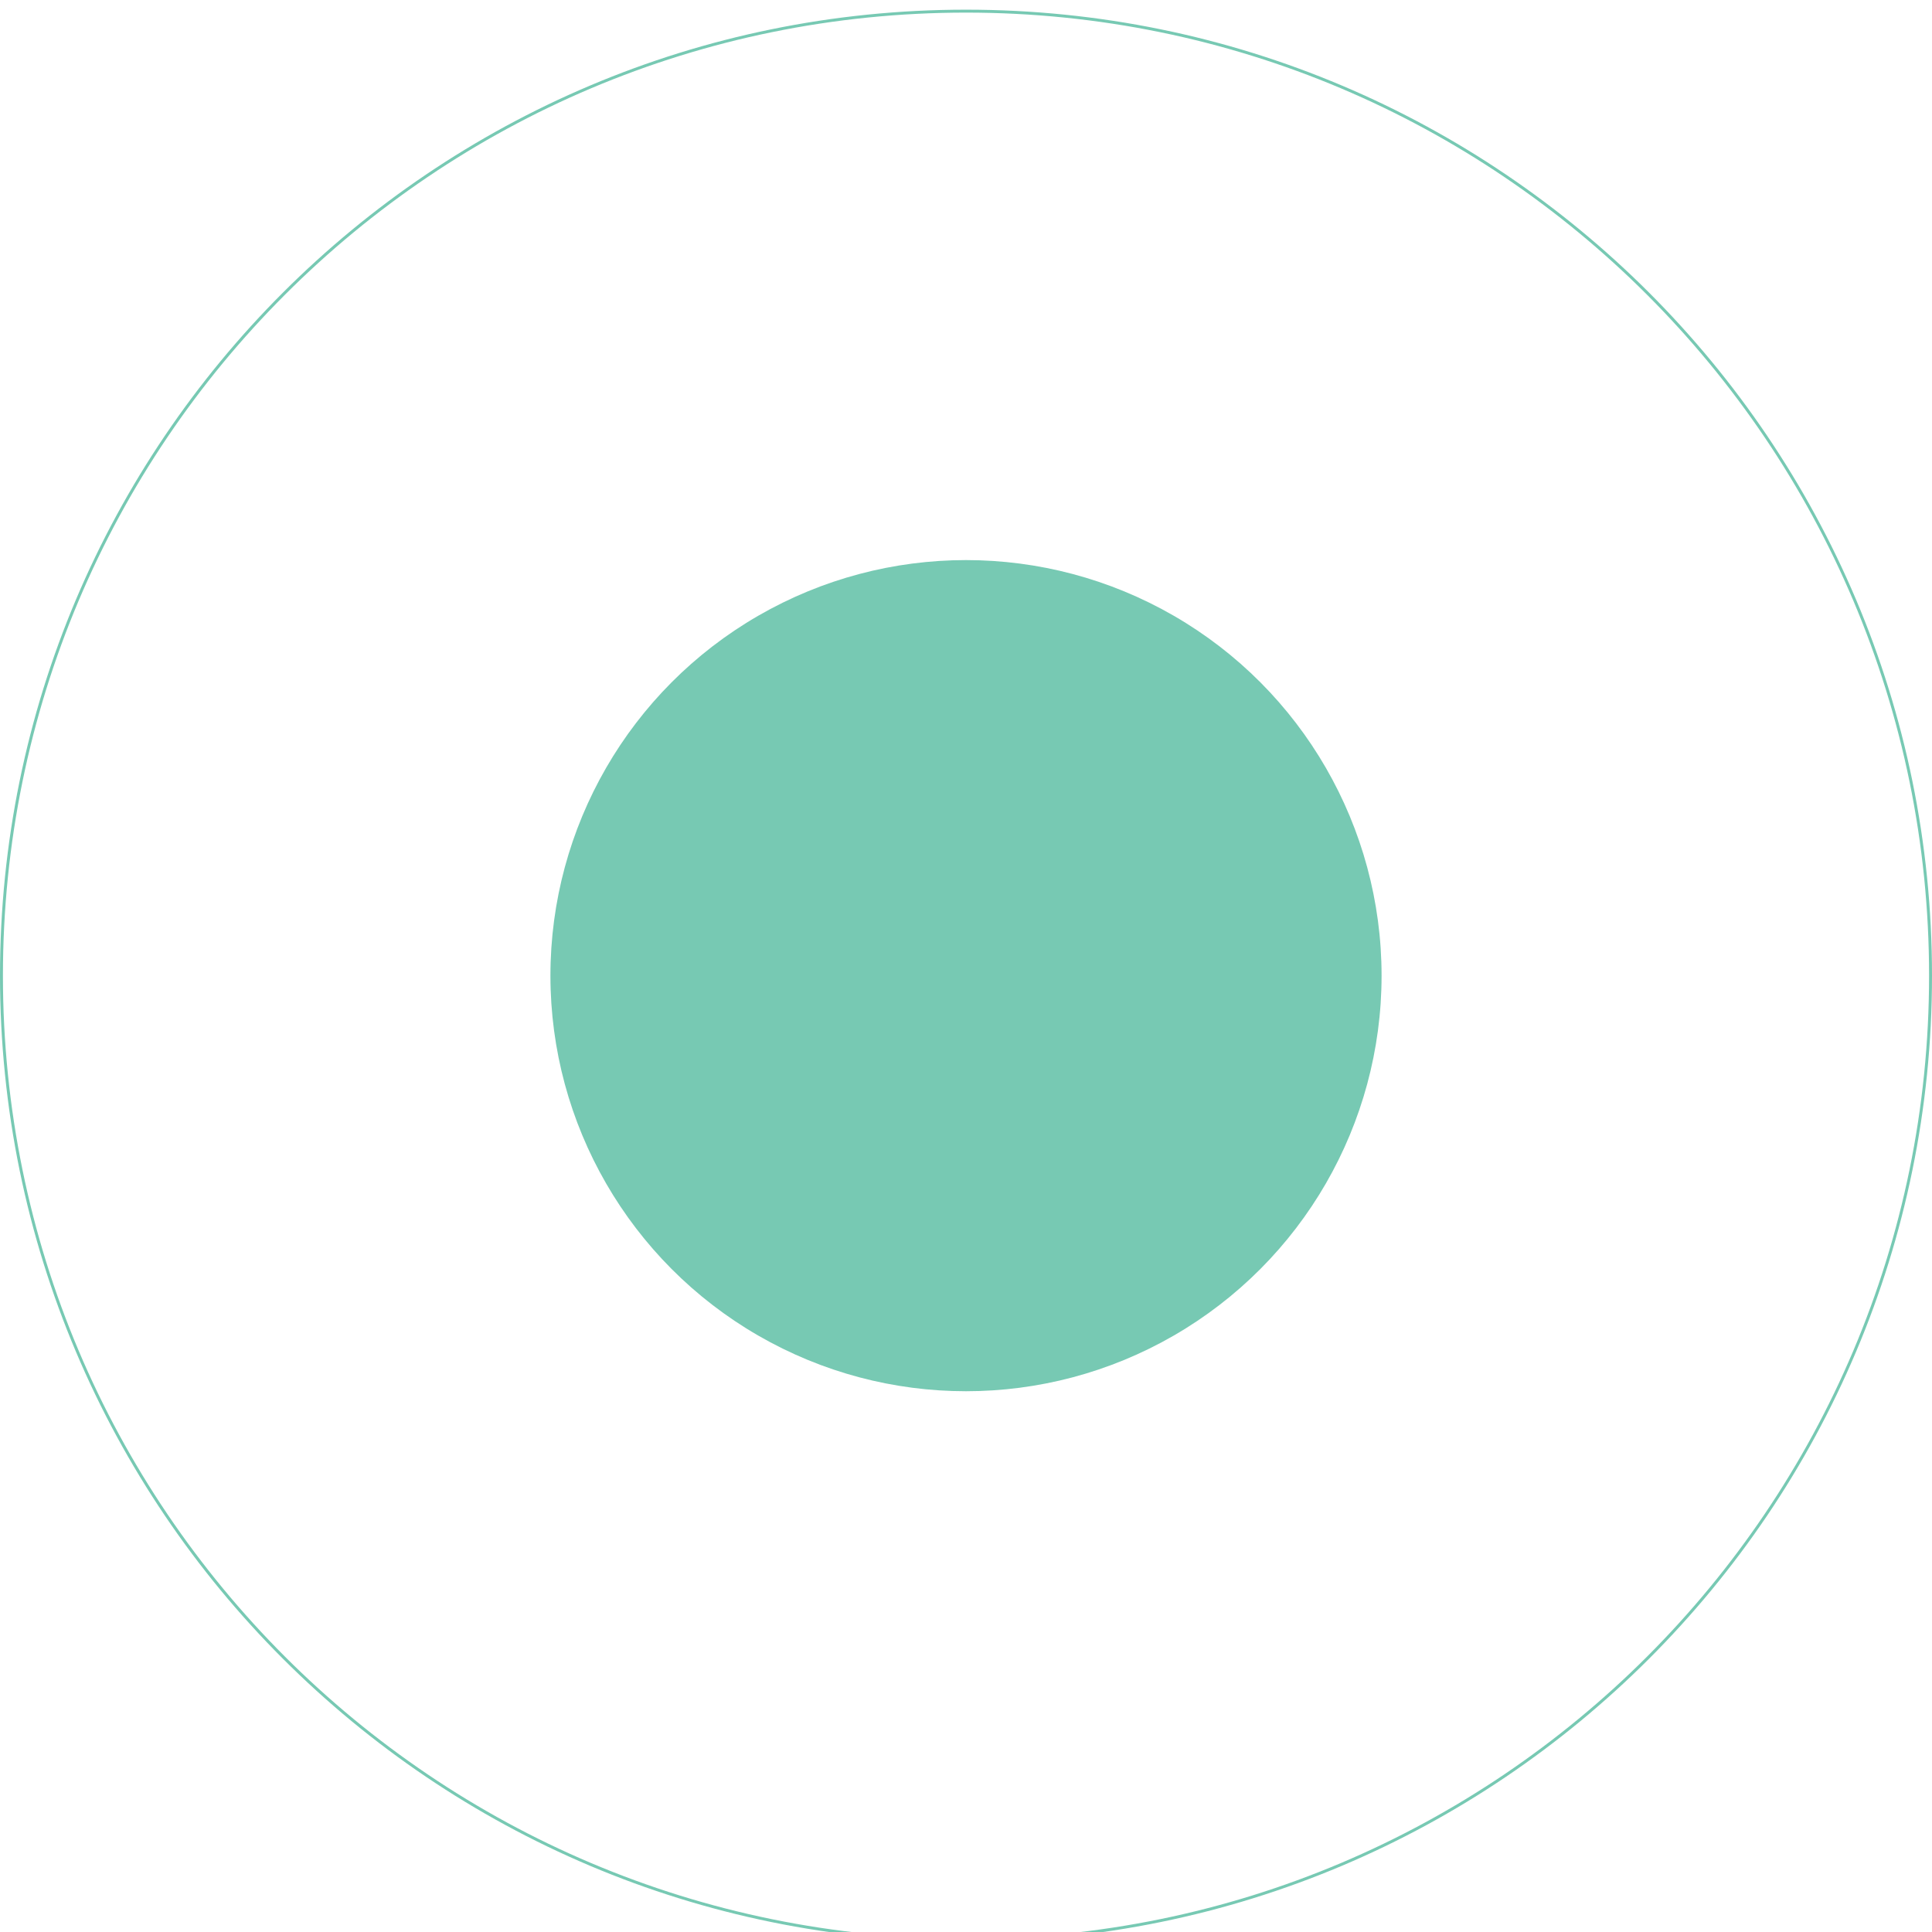 <?xml version="1.0" encoding="utf-8"?>
<!-- Generator: Adobe Illustrator 16.0.4, SVG Export Plug-In . SVG Version: 6.00 Build 0)  -->
<!DOCTYPE svg PUBLIC "-//W3C//DTD SVG 1.1//EN" "http://www.w3.org/Graphics/SVG/1.1/DTD/svg11.dtd">
<svg version="1.1" id="Layer_1" xmlns="http://www.w3.org/2000/svg" xmlns:xlink="http://www.w3.org/1999/xlink" x="0px" y="0px"
	 width="200px" height="200px" viewBox="0 0 200 200" enable-background="new 0 0 200 200" xml:space="preserve">
<g>
	<g>
		<circle fill="#77C9B3" cx="100" cy="101" r="43.02"/>
	</g>
	<g>
		<path fill="#77C9B3" d="M100,1.002c-55.229,0-100,44.771-100,100c0,55.229,44.771,100,100,100c55.229,0,100-44.771,100-100
			C200,45.774,155.229,1.002,100,1.002z M100,200.699c-55.062,0-99.697-44.636-99.697-99.697C0.303,45.941,44.938,1.305,100,1.305
			s99.697,44.636,99.697,99.697C199.697,156.063,155.062,200.699,100,200.699z"/>
	</g>
</g>
</svg>

